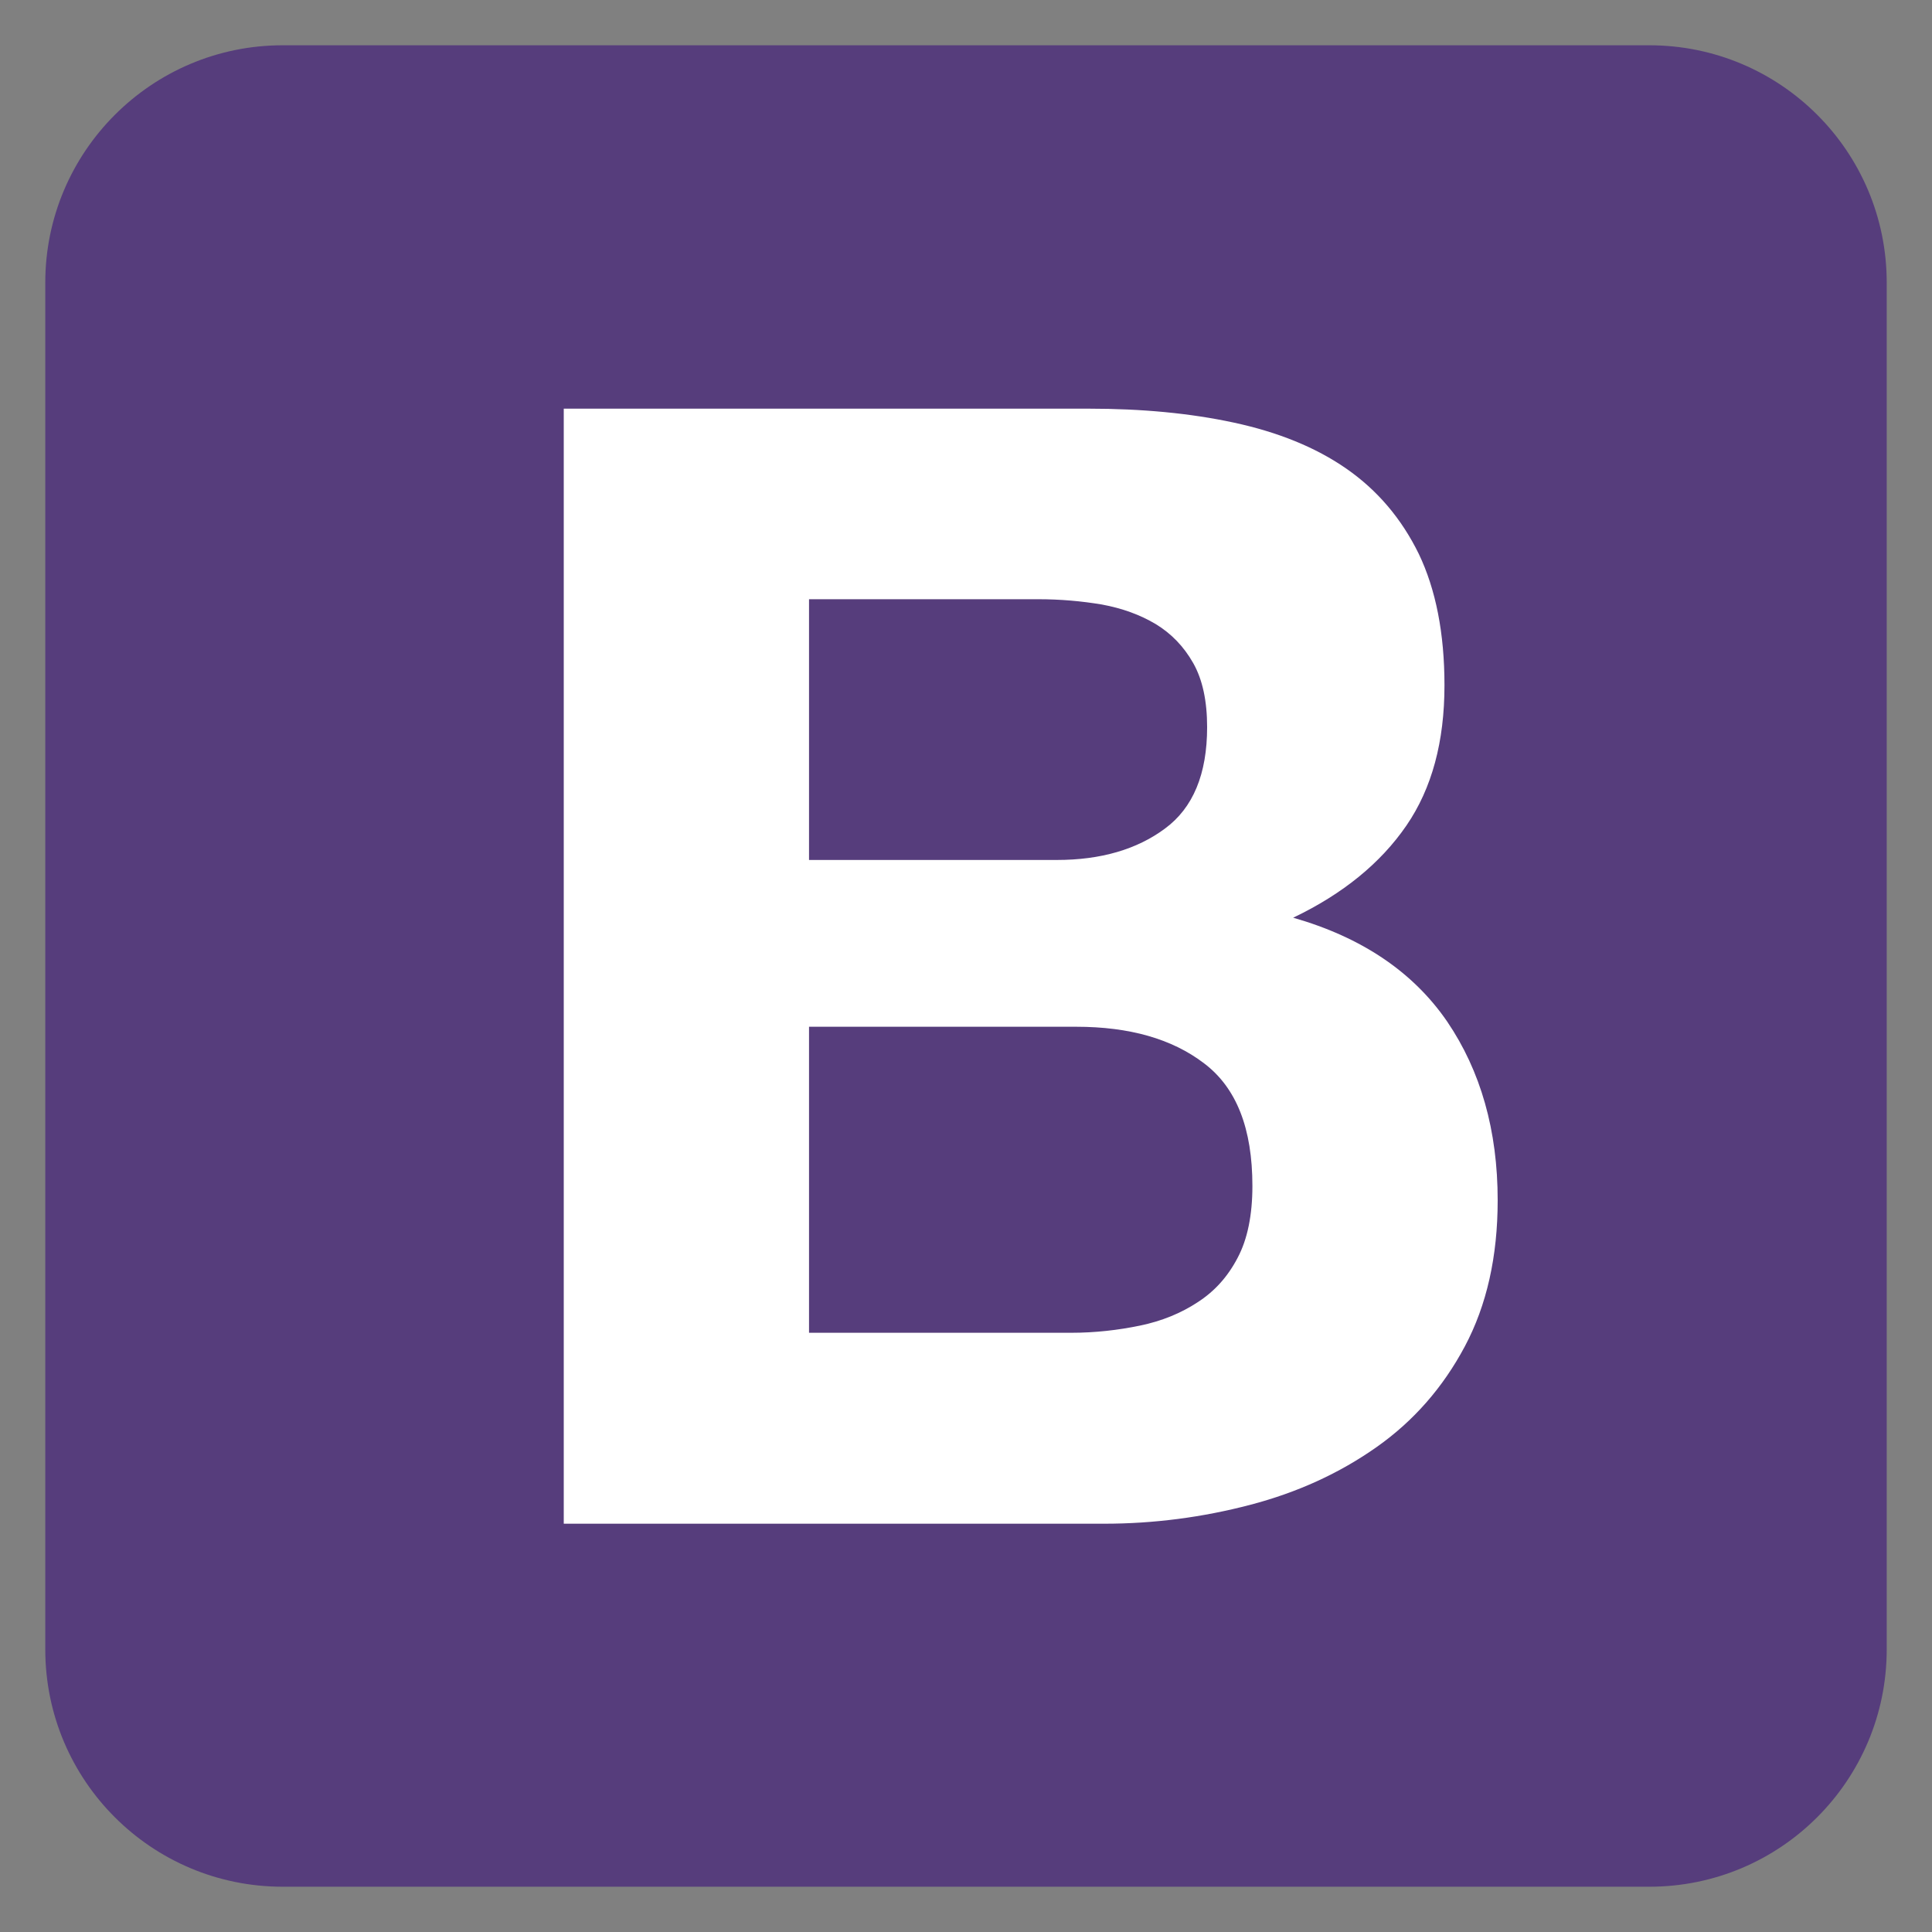 <?xml version="1.0" encoding="utf-8"?>
<!-- Generator: Adobe Illustrator 22.1.0, SVG Export Plug-In . SVG Version: 6.00 Build 0)  -->
<svg version="1.1" id="Layer_1" xmlns="http://www.w3.org/2000/svg" xmlns:xlink="http://www.w3.org/1999/xlink" x="0px" y="0px"
	 viewBox="0 0 512 512" style="enable-background:new 0 0 512 512;" xml:space="preserve">
<rect x="0" y="0" width="512" height="512" fill="#808080" stroke="none"/>
<style type="text/css">
	.st0{fill:#563D7C;}
	.st1{fill:#FFFFFF;}
</style>
<g>
	<path class="st0" d="M12,437.1c0,34.8,28.2,62.9,62.9,62.9h362.2c34.8,0,62.9-28.2,62.9-62.9V74.9c0-34.8-28.2-62.9-62.9-62.9H74.9
		C40.2,12,12,40.2,12,74.9V437.1z"/>
	<path class="st1" d="M214.4,227.9v-69.1h60.8c5.8,0,11.4,0.5,16.8,1.4c5.4,1,10.1,2.7,14.3,5.2c4.1,2.5,7.4,5.9,9.9,10.3
		c2.5,4.4,3.7,10.1,3.7,17c0,12.4-3.7,21.4-11.2,26.9c-7.4,5.5-17,8.3-28.6,8.3H214.4L214.4,227.9z M149.4,108.3v295.5h143.2
		c13.2,0,26.1-1.7,38.7-5c12.6-3.3,23.7-8.4,33.5-15.3c9.8-6.9,17.6-15.8,23.4-26.7c5.8-10.9,8.7-23.8,8.7-38.7
		c0-18.5-4.5-34.3-13.4-47.4c-9-13.1-22.6-22.3-40.8-27.5c13.2-6.3,23.2-14.5,30-24.4c6.8-9.9,10.1-22.3,10.1-37.2
		c0-13.8-2.3-25.4-6.8-34.8c-4.6-9.4-11-16.9-19.2-22.6s-18.2-9.7-29.8-12.2c-11.6-2.5-24.4-3.7-38.5-3.7H149.4L149.4,108.3z
		 M214.4,353.2v-81.1h70.8c14.1,0,25.4,3.2,33.9,9.7c8.6,6.5,12.8,17.3,12.8,32.5c0,7.7-1.3,14.1-3.9,19c-2.6,5-6.1,8.9-10.6,11.8
		c-4.4,2.9-9.5,5-15.3,6.2c-5.8,1.2-11.9,1.9-18.2,1.9H214.4L214.4,353.2z"/>
</g>
</svg>
